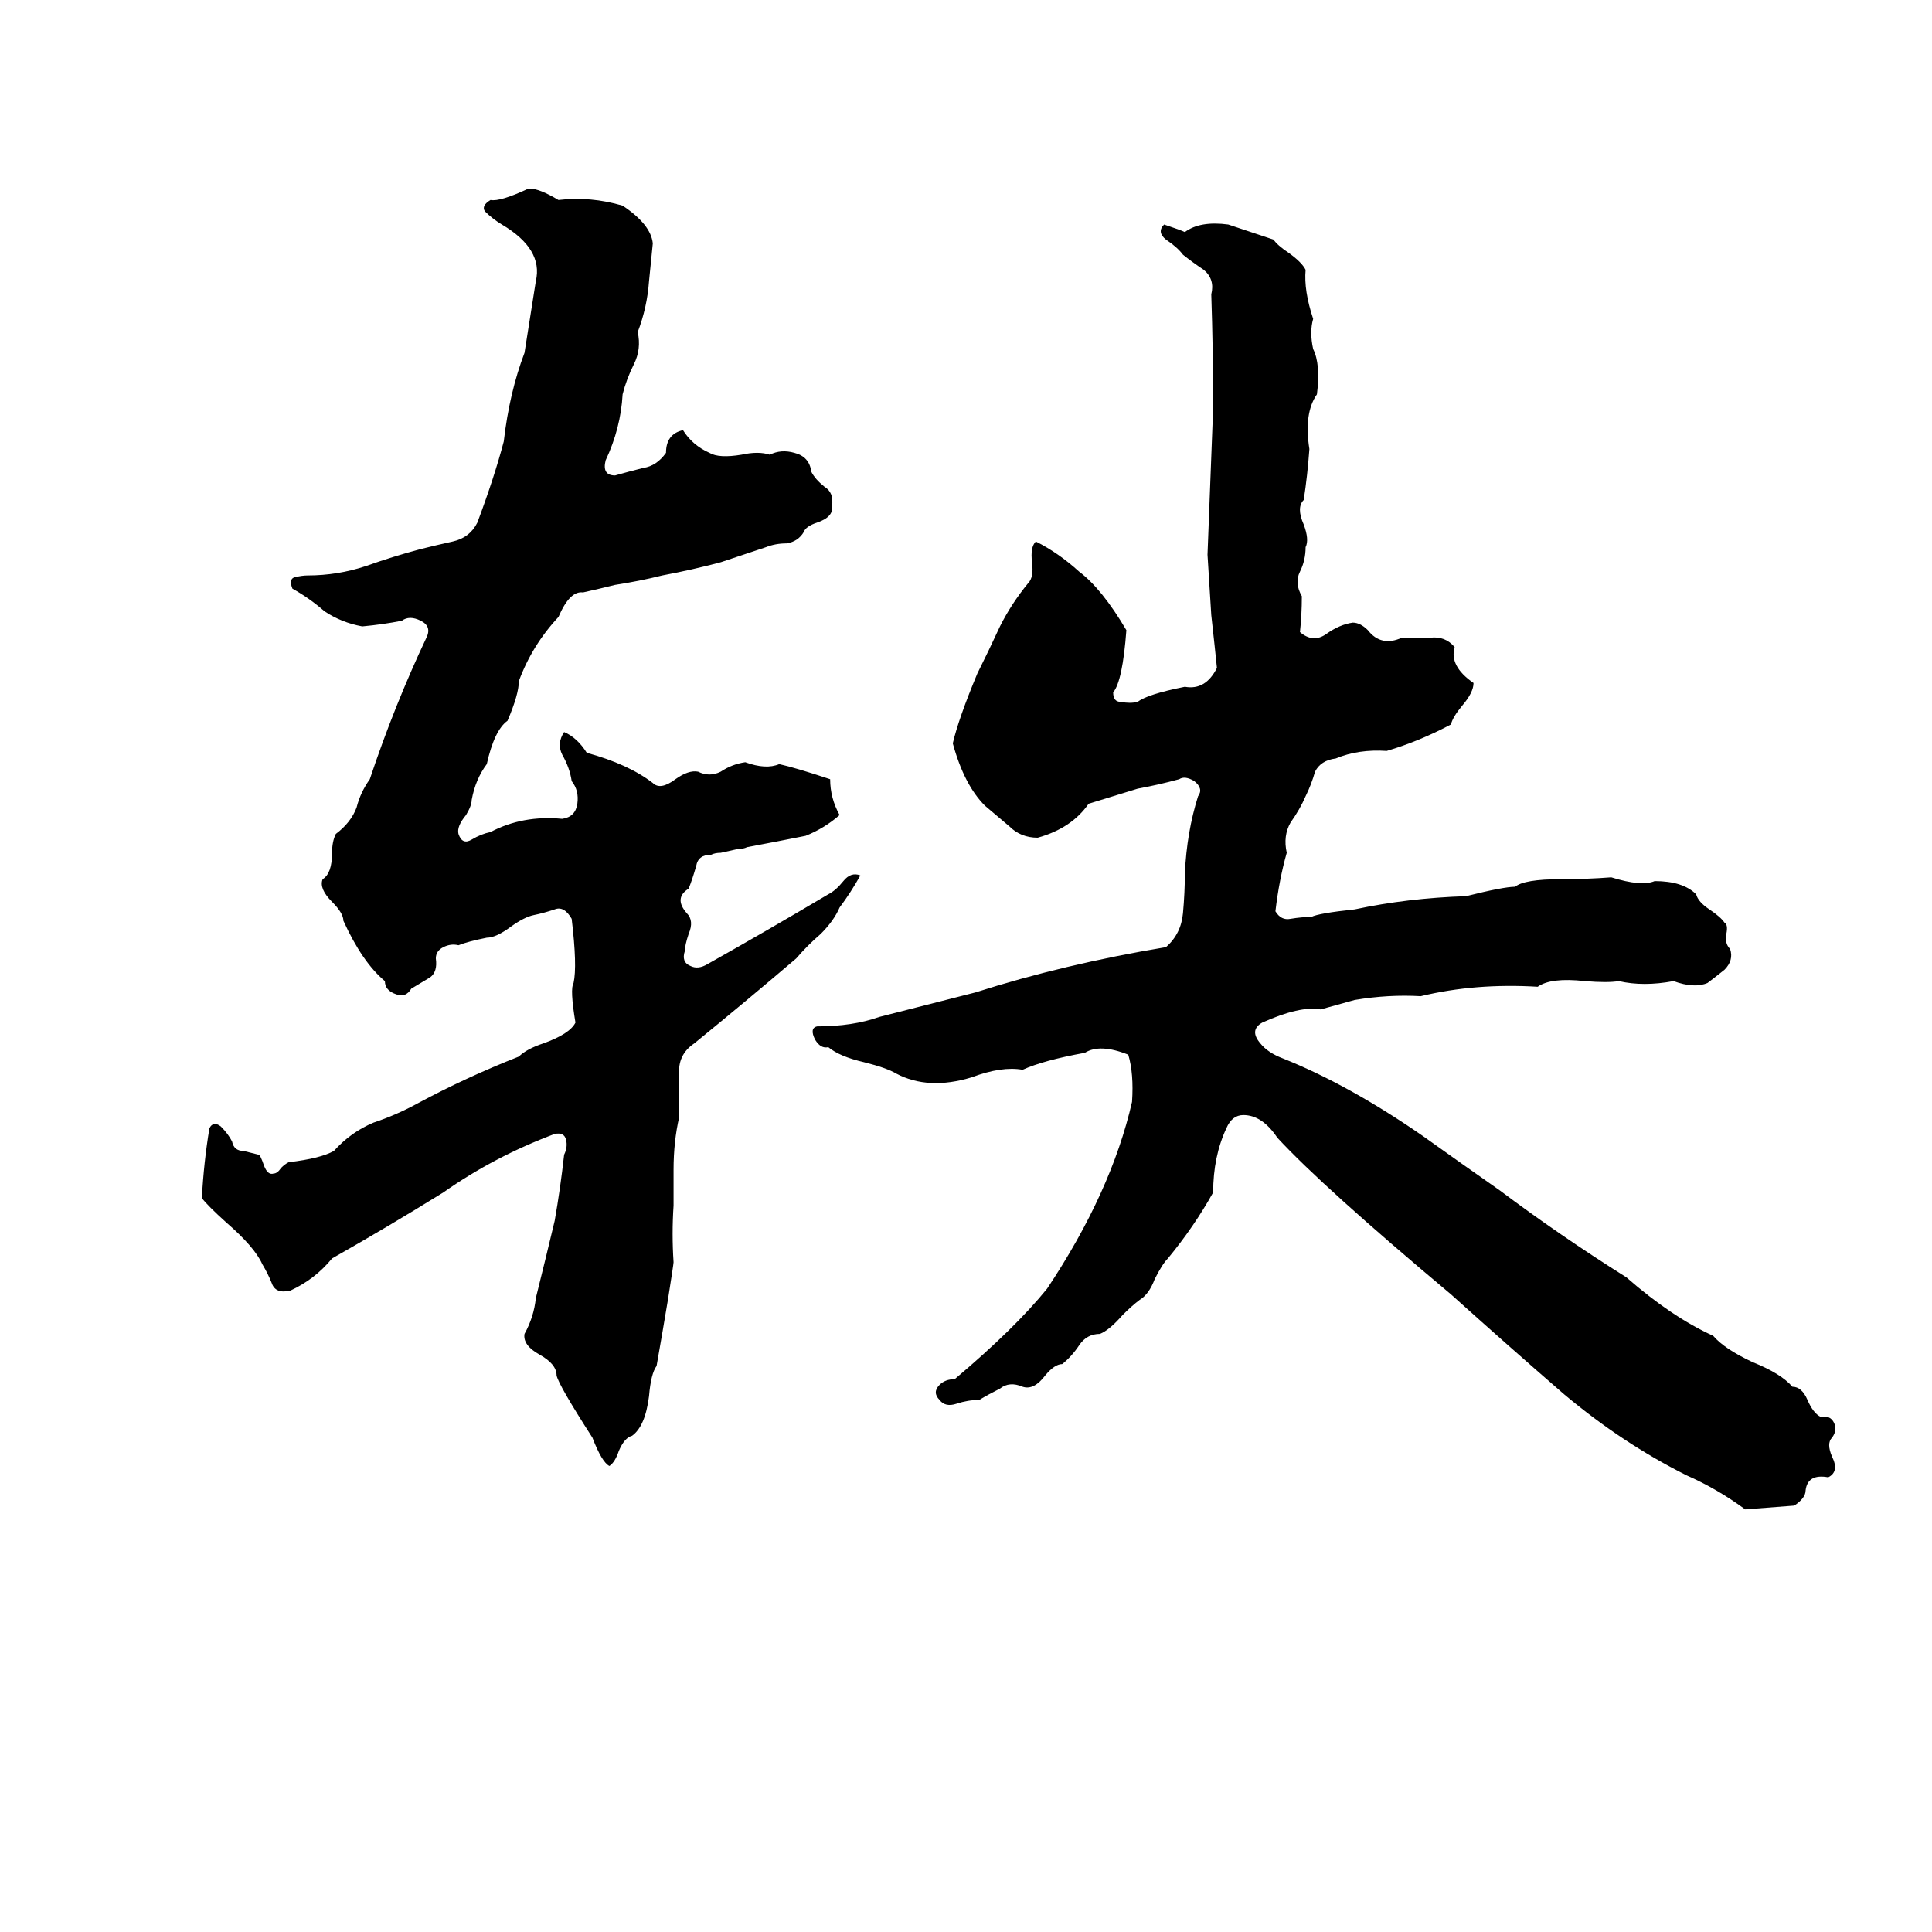 <svg xmlns="http://www.w3.org/2000/svg" viewBox="0 -800 1024 1024">
	<path fill="#000000" d="M280 -700H281Q286 -700 296 -694Q313 -696 330 -691Q345 -681 346 -671Q345 -661 344 -651Q343 -637 338 -624Q340 -615 336 -607Q332 -599 330 -591Q329 -573 321 -556Q319 -548 326 -548Q333 -550 341 -552Q348 -553 353 -560Q353 -570 362 -572Q367 -564 376 -560Q381 -557 393 -559Q402 -561 408 -559Q414 -562 421 -560Q429 -558 430 -550Q432 -546 437 -542Q442 -539 441 -532Q442 -526 433 -523Q427 -521 426 -518Q423 -513 417 -512Q411 -512 406 -510L382 -502Q367 -498 351 -495Q339 -492 326 -490Q318 -488 309 -486Q302 -487 296 -473Q282 -458 275 -439Q275 -432 269 -418Q262 -413 258 -395Q252 -387 250 -376Q250 -373 247 -368Q242 -362 243 -358Q245 -352 250 -355Q255 -358 260 -359Q277 -368 298 -366Q305 -367 306 -374Q307 -381 303 -386Q302 -393 298 -400Q295 -406 299 -412Q306 -409 311 -401Q333 -395 346 -385Q350 -381 358 -387Q365 -392 370 -391Q376 -388 382 -391Q388 -395 395 -396Q406 -392 413 -395Q422 -393 440 -387Q440 -377 445 -368Q437 -361 427 -357Q412 -354 396 -351Q394 -350 391 -350L382 -348Q379 -348 377 -347Q370 -347 369 -341Q367 -334 365 -329Q357 -324 364 -316Q368 -312 365 -305Q363 -299 363 -296Q361 -290 366 -288Q370 -286 375 -289Q407 -307 439 -326Q443 -328 447 -333Q451 -338 456 -336Q451 -327 445 -319Q442 -312 435 -305Q428 -299 422 -292Q395 -269 368 -247Q359 -241 360 -230Q360 -219 360 -208Q357 -195 357 -180Q357 -170 357 -161Q356 -146 357 -131Q357 -130 354 -111Q351 -93 348 -76Q345 -72 344 -60Q342 -44 335 -39Q331 -38 328 -31Q326 -25 323 -23Q319 -25 314 -38Q296 -66 295 -71Q295 -77 286 -82Q277 -87 278 -93Q283 -102 284 -112Q289 -132 294 -153Q297 -170 299 -188Q301 -192 300 -196Q299 -200 294 -199Q262 -187 235 -168Q206 -150 176 -133Q167 -122 154 -116Q146 -114 144 -120Q142 -125 139 -130Q135 -139 120 -152Q110 -161 107 -165Q108 -184 111 -202Q113 -206 117 -203Q121 -199 123 -195Q124 -190 129 -190Q133 -189 137 -188Q138 -188 140 -182Q142 -177 145 -178Q147 -178 149 -181Q151 -183 153 -184Q170 -186 177 -190Q186 -200 198 -205Q210 -209 221 -215Q247 -229 275 -240Q279 -244 288 -247Q302 -252 305 -258Q302 -276 304 -279Q306 -288 303 -313Q299 -320 294 -318Q288 -316 283 -315Q278 -314 271 -309Q263 -303 258 -303Q248 -301 243 -299Q239 -300 235 -298Q231 -296 231 -292Q232 -285 228 -282Q223 -279 218 -276Q215 -271 210 -273Q204 -275 204 -280Q192 -290 182 -312Q182 -316 176 -322Q169 -329 171 -334Q176 -337 176 -348Q176 -354 178 -358Q186 -364 189 -372Q191 -380 196 -387Q209 -426 226 -462Q229 -468 223 -471Q217 -474 213 -471Q203 -469 192 -468Q181 -470 172 -476Q164 -483 155 -488Q153 -493 156 -494Q160 -495 163 -495Q179 -495 194 -500Q208 -505 223 -509Q231 -511 240 -513Q249 -515 253 -523Q262 -547 267 -566Q270 -592 278 -613Q281 -632 284 -651Q288 -668 266 -681Q261 -684 257 -688Q255 -691 260 -694Q265 -693 280 -700ZM617 -681Q626 -678 628 -677Q636 -683 651 -681Q663 -677 675 -673Q677 -670 683 -666Q690 -661 692 -657Q691 -646 696 -631Q694 -624 696 -615Q700 -607 698 -591Q691 -581 694 -562Q693 -548 691 -535Q687 -531 691 -522Q694 -514 692 -510Q692 -503 689 -497Q686 -491 690 -484Q690 -474 689 -465Q696 -459 703 -464Q710 -469 717 -470Q721 -470 725 -466Q732 -457 743 -462Q750 -462 758 -462Q766 -463 771 -457Q768 -447 781 -438Q781 -433 775 -426Q770 -420 769 -416Q752 -407 735 -402Q720 -403 708 -398Q700 -397 697 -391Q695 -384 692 -378Q689 -371 684 -364Q680 -357 682 -348Q678 -334 676 -317Q679 -312 684 -313Q690 -314 695 -314Q699 -316 718 -318Q746 -324 777 -325Q797 -330 803 -330Q808 -334 827 -334Q841 -334 854 -335Q870 -330 877 -333Q892 -333 899 -326Q900 -322 906 -318Q912 -314 914 -311Q916 -310 915 -305Q914 -300 917 -297Q919 -291 914 -286Q909 -282 905 -279Q898 -276 887 -280Q871 -277 858 -280Q852 -279 840 -280Q822 -282 815 -277Q782 -279 753 -272Q736 -273 718 -270L700 -265Q689 -267 669 -258Q662 -254 668 -247Q672 -242 680 -239Q715 -225 754 -198Q775 -183 795 -169Q827 -145 862 -123Q886 -102 908 -92Q914 -85 929 -78Q944 -72 950 -65Q955 -65 958 -58Q961 -51 965 -49Q970 -50 972 -46Q974 -42 971 -38Q968 -35 971 -28Q975 -20 969 -17Q958 -19 957 -10Q957 -6 951 -2Q938 -1 925 0Q910 -11 894 -18Q860 -35 829 -61Q799 -87 769 -114Q701 -171 677 -197Q669 -209 659 -209Q653 -209 650 -202Q643 -187 643 -168Q633 -150 619 -133Q616 -130 612 -122Q609 -114 604 -111Q600 -108 595 -103Q588 -95 583 -93Q576 -93 572 -87Q568 -81 563 -77Q559 -77 554 -71Q548 -63 542 -65Q535 -68 530 -64Q524 -61 519 -58Q513 -58 507 -56Q501 -54 498 -58Q494 -62 498 -66Q501 -69 506 -69Q538 -96 555 -117Q589 -168 600 -216Q601 -231 598 -241Q583 -247 575 -242Q553 -238 542 -233Q531 -235 515 -229Q492 -222 475 -231Q470 -234 458 -237Q445 -240 439 -245Q435 -244 432 -249Q429 -255 433 -256Q452 -256 466 -261L517 -274Q564 -289 618 -298Q626 -305 627 -316Q628 -327 628 -337Q629 -359 635 -378Q638 -382 633 -386Q628 -389 625 -387Q614 -384 603 -382Q590 -378 577 -374Q568 -361 550 -356Q541 -356 535 -362Q528 -368 522 -373Q511 -384 505 -406Q508 -419 518 -443Q524 -455 530 -468Q536 -480 545 -491Q548 -494 547 -502Q546 -510 549 -513Q561 -507 572 -497Q584 -488 597 -466Q595 -439 590 -433Q590 -428 594 -428Q599 -427 603 -428Q608 -432 628 -436Q639 -434 645 -446Q644 -456 642 -474Q641 -490 640 -506L643 -584Q643 -614 642 -644Q644 -652 638 -657Q632 -661 627 -665Q624 -669 618 -673Q613 -677 617 -681Z"/>
</svg>